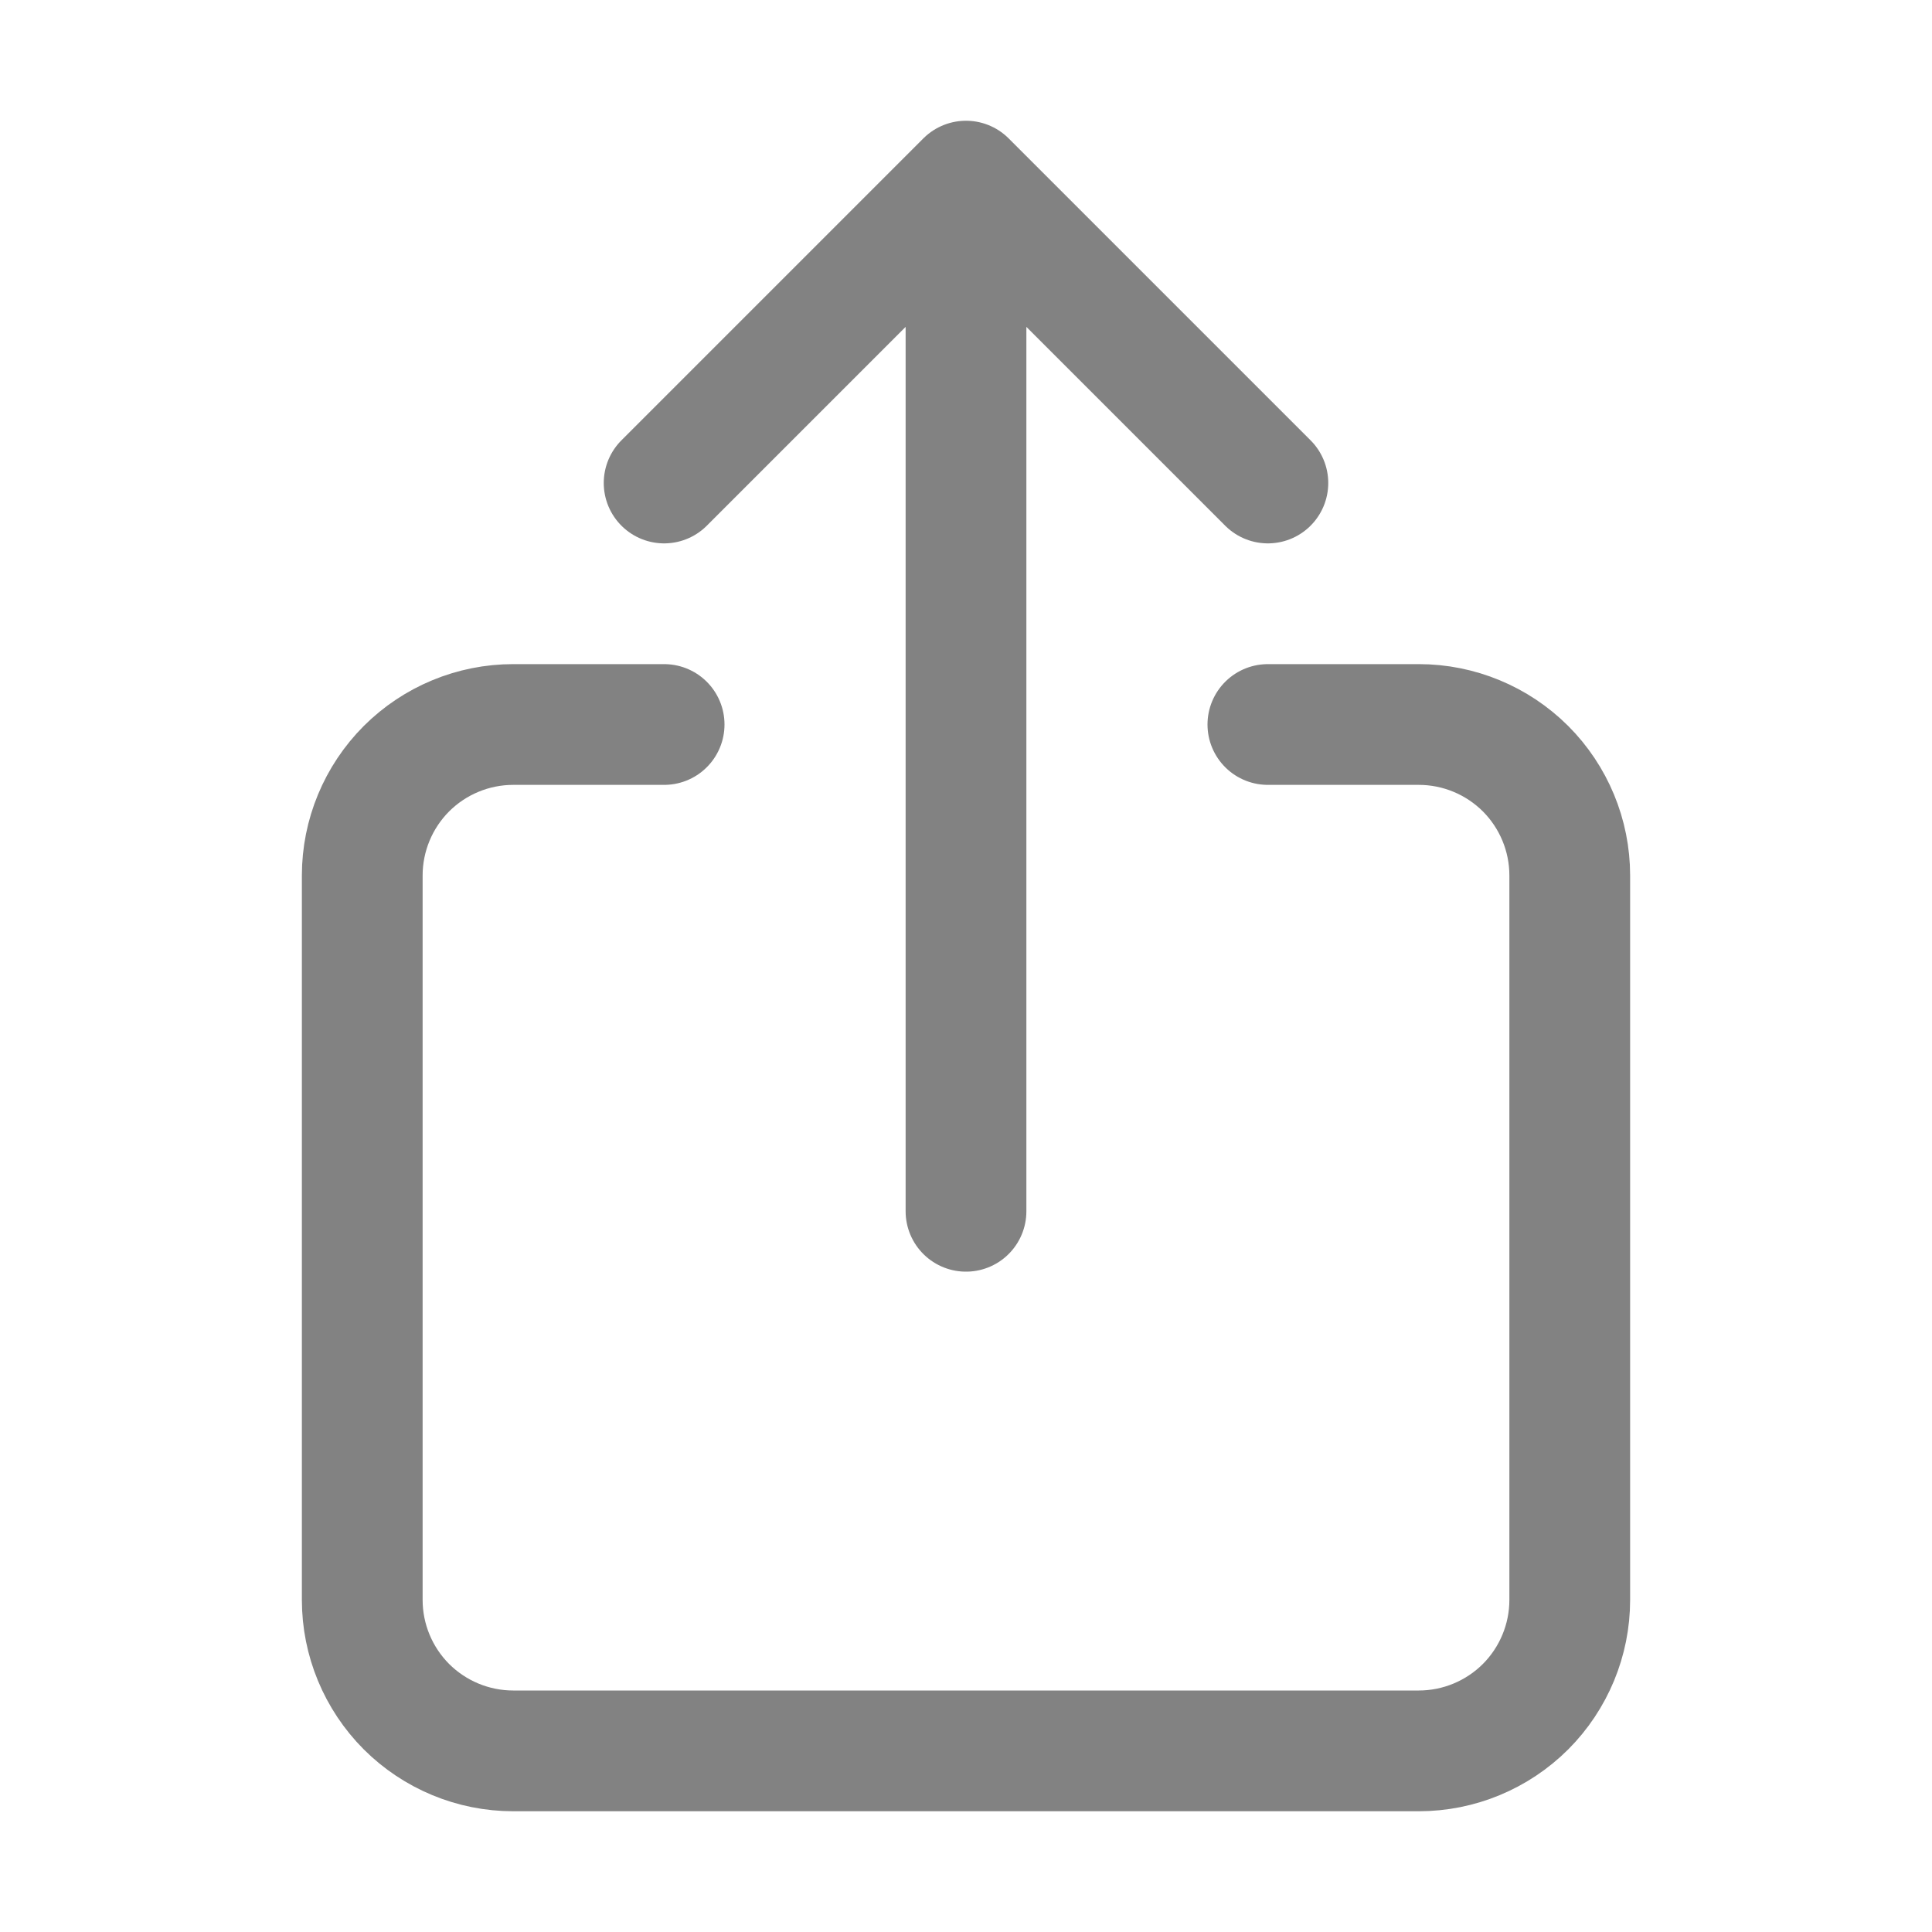 <svg width="24" height="24" viewBox="0 0 24 24" fill="none" xmlns="http://www.w3.org/2000/svg">
<g clip-path="url(#clip0_9903_47643)">
<path d="M15.75 9H17.625C18.122 9 18.599 9.198 18.951 9.549C19.302 9.901 19.5 10.378 19.5 10.875V19.875C19.5 20.372 19.302 20.849 18.951 21.201C18.599 21.552 18.122 21.75 17.625 21.75H6.375C5.878 21.75 5.401 21.552 5.049 21.201C4.698 20.849 4.5 20.372 4.5 19.875V10.875C4.5 10.378 4.698 9.901 5.049 9.549C5.401 9.198 5.878 9 6.375 9H8.25M15.75 6L12 2.25L8.25 6M12 15.047V2.25" stroke="#828282" stroke-width="1.5" stroke-linecap="round" stroke-linejoin="round"/>
</g>
<defs>
<clipPath id="clip0_9903_47643">
<rect width="24" height="24" fill="white"/>
</clipPath>
</defs>
</svg>
